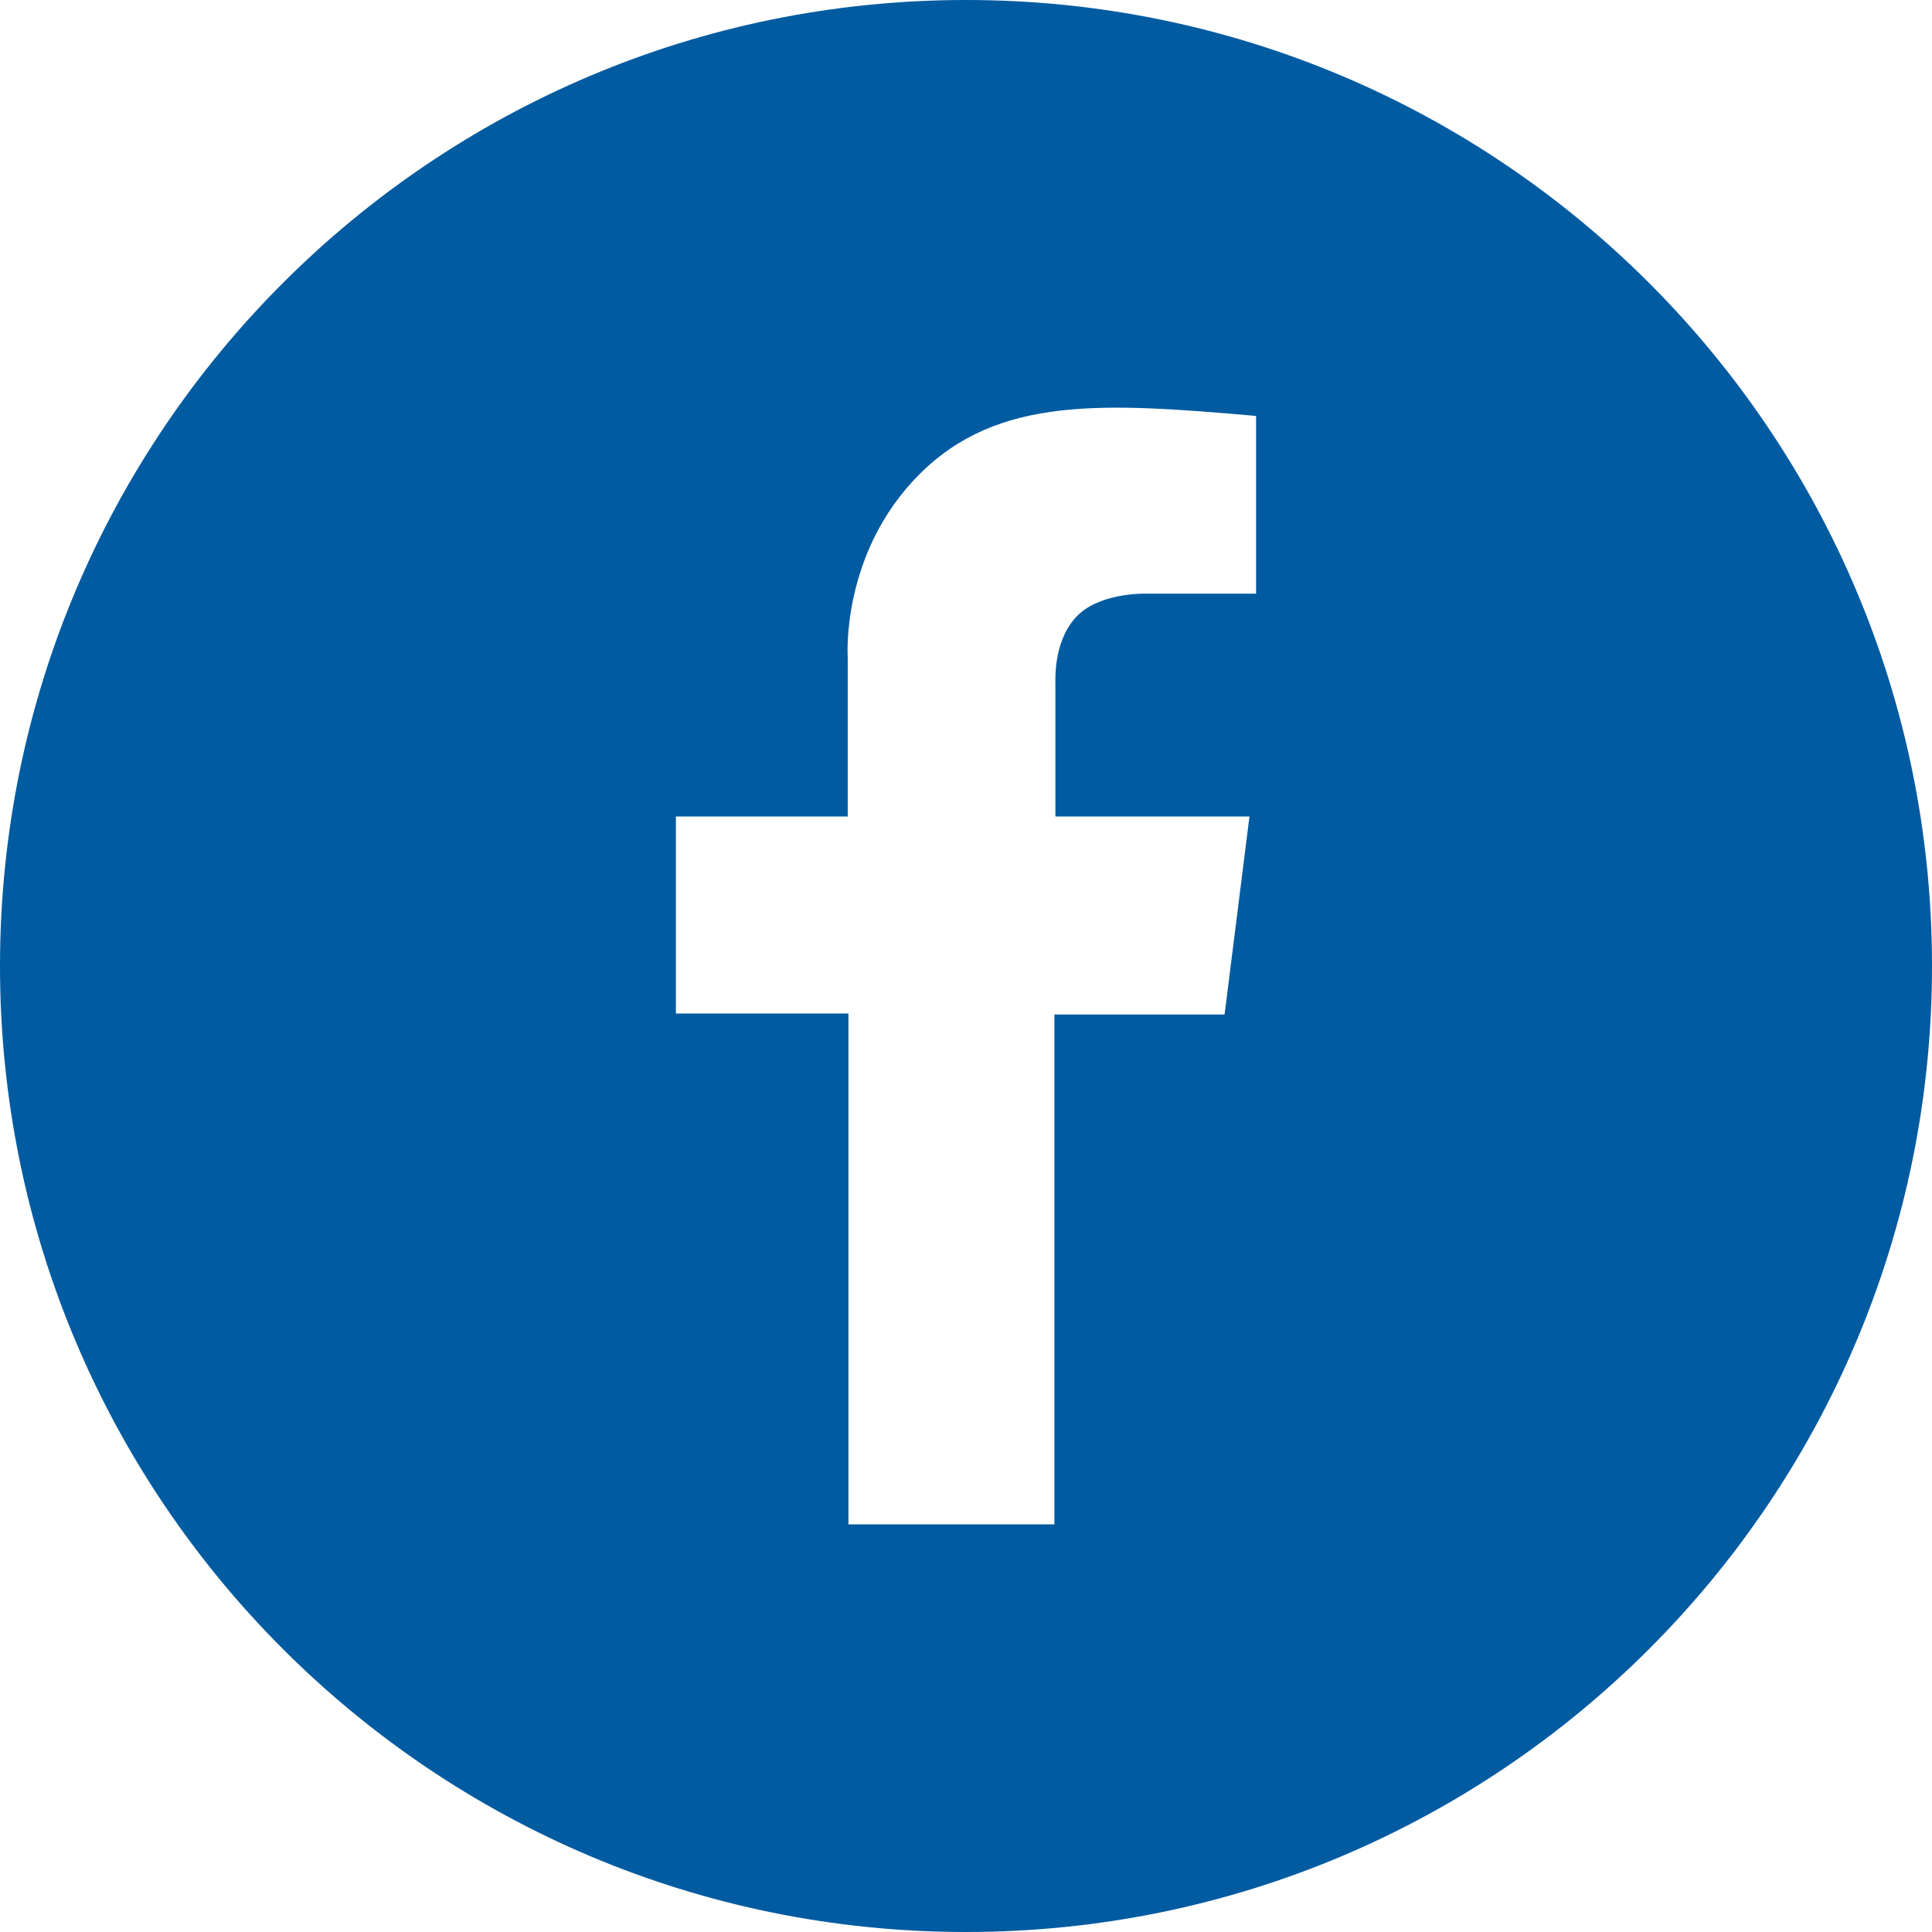<svg xmlns="http://www.w3.org/2000/svg" viewBox="0 0 32 32" enable-background="new 0 0 32 32"><title>Fill 4</title><desc>Created with Sketch.</desc><title>Fill 4</title><desc>Created with Sketch.</desc><path fill="#015BA1" d="M16 32c8.836 0 16-7.164 16-16 0-8.837-7.164-16-16-16s-16 7.163-16 16c0 8.836 7.164 16 16 16zm-4.805-18.476h2.846v-2.637s-.12-1.724 1.188-3.032 3.069-1.183 5.576-.966v2.944h-1.854s-.778-.016-1.144.405c-.366.42-.326 1.02-.326 1.168v2.118h3.214l-.412 3.279h-2.819v8.445h-3.411v-8.461h-2.858v-3.263z"/></svg>